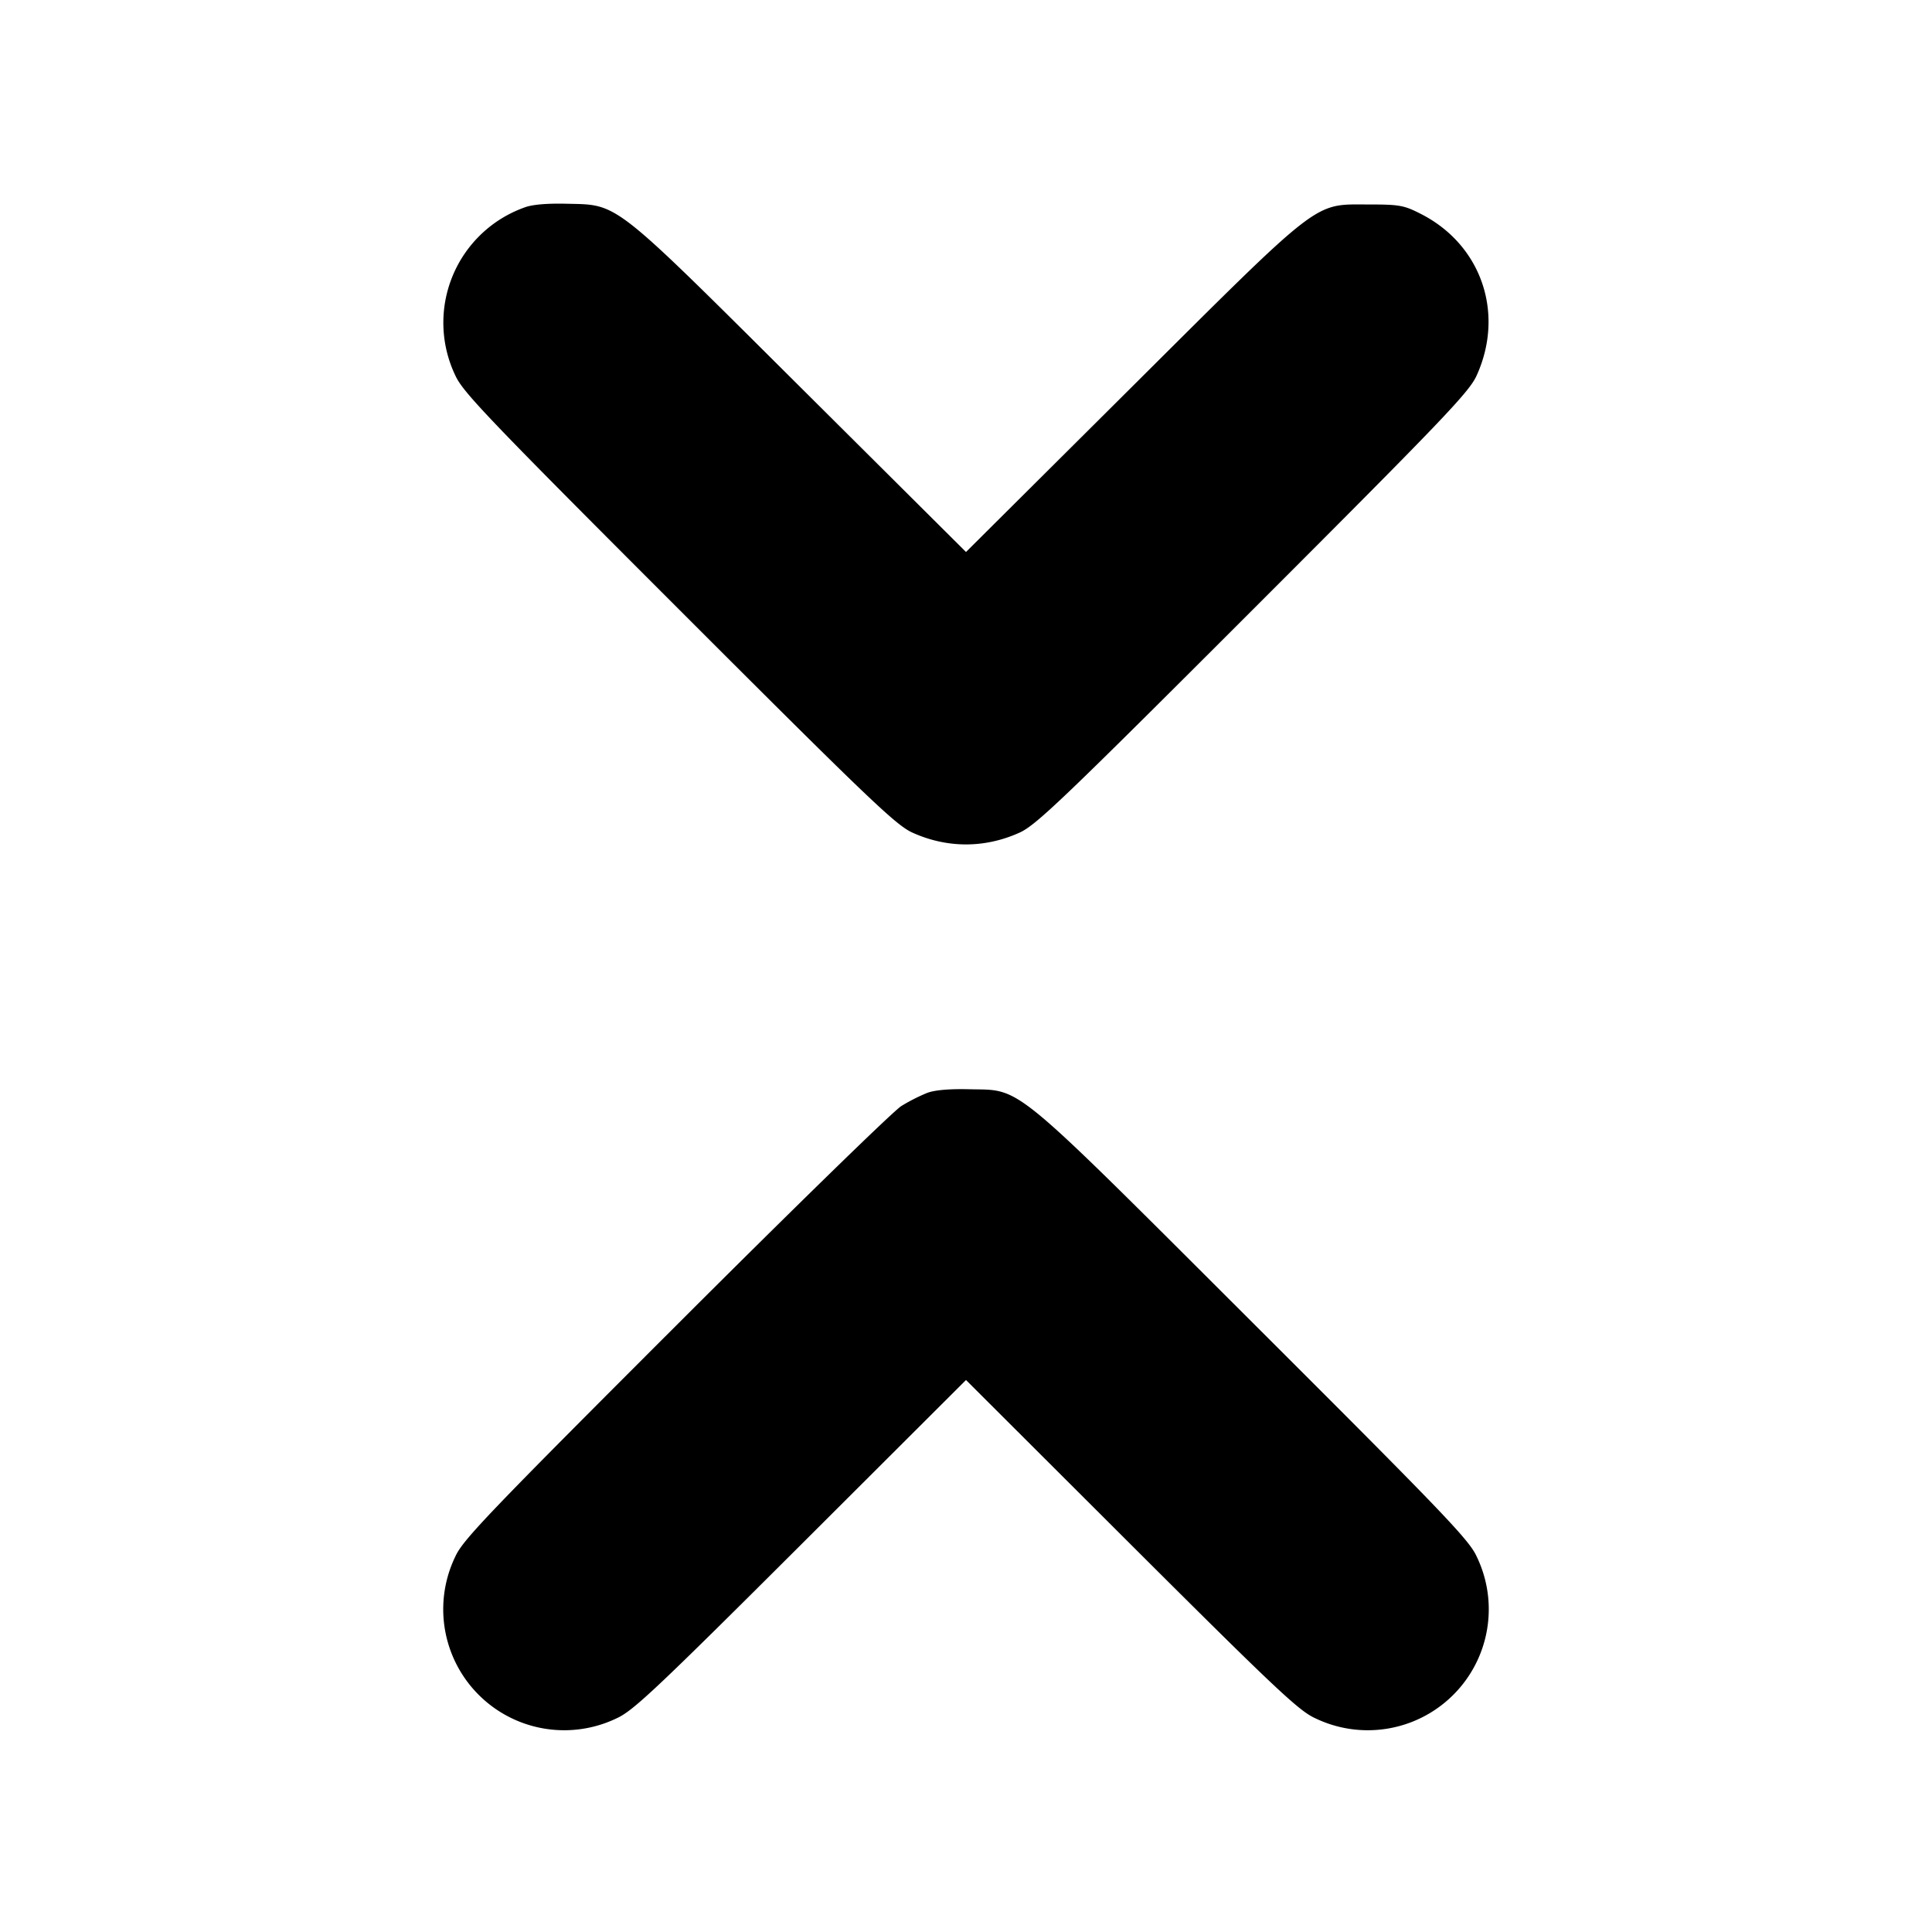 <svg xmlns="http://www.w3.org/2000/svg" width="24" height="24" fill="none" stroke="currentColor" stroke-linecap="round" stroke-linejoin="round" stroke-width="3"><path fill="#000" fill-rule="evenodd" stroke="none" d="M6.516 2.577a1.52 1.52 0 0 0-.858 2.091c.094.205.417.543 2.774 2.9s2.695 2.68 2.9 2.774c.433.197.903.197 1.336 0 .205-.094.543-.417 2.9-2.774s2.68-2.695 2.774-2.9c.354-.777.06-1.63-.694-2.012-.208-.106-.264-.116-.648-.116-.69 0-.565-.097-2.95 2.277L12 6.857l-2.05-2.04C7.592 2.47 7.689 2.546 7.04 2.531c-.246-.006-.431.01-.524.046m5 11a2.3 2.3 0 0 0-.32.163c-.097.059-1.359 1.29-2.804 2.734-2.319 2.318-2.64 2.653-2.734 2.858a1.503 1.503 0 0 0 2.009 2.01c.2-.092.498-.372 2.282-2.152L12 17.143l2.051 2.047c1.784 1.78 2.082 2.06 2.282 2.152a1.503 1.503 0 0 0 2.009-2.01c-.094-.205-.414-.539-2.774-2.894-3.048-3.042-2.865-2.891-3.528-2.907-.246-.006-.431.01-.524.046"/></svg>
